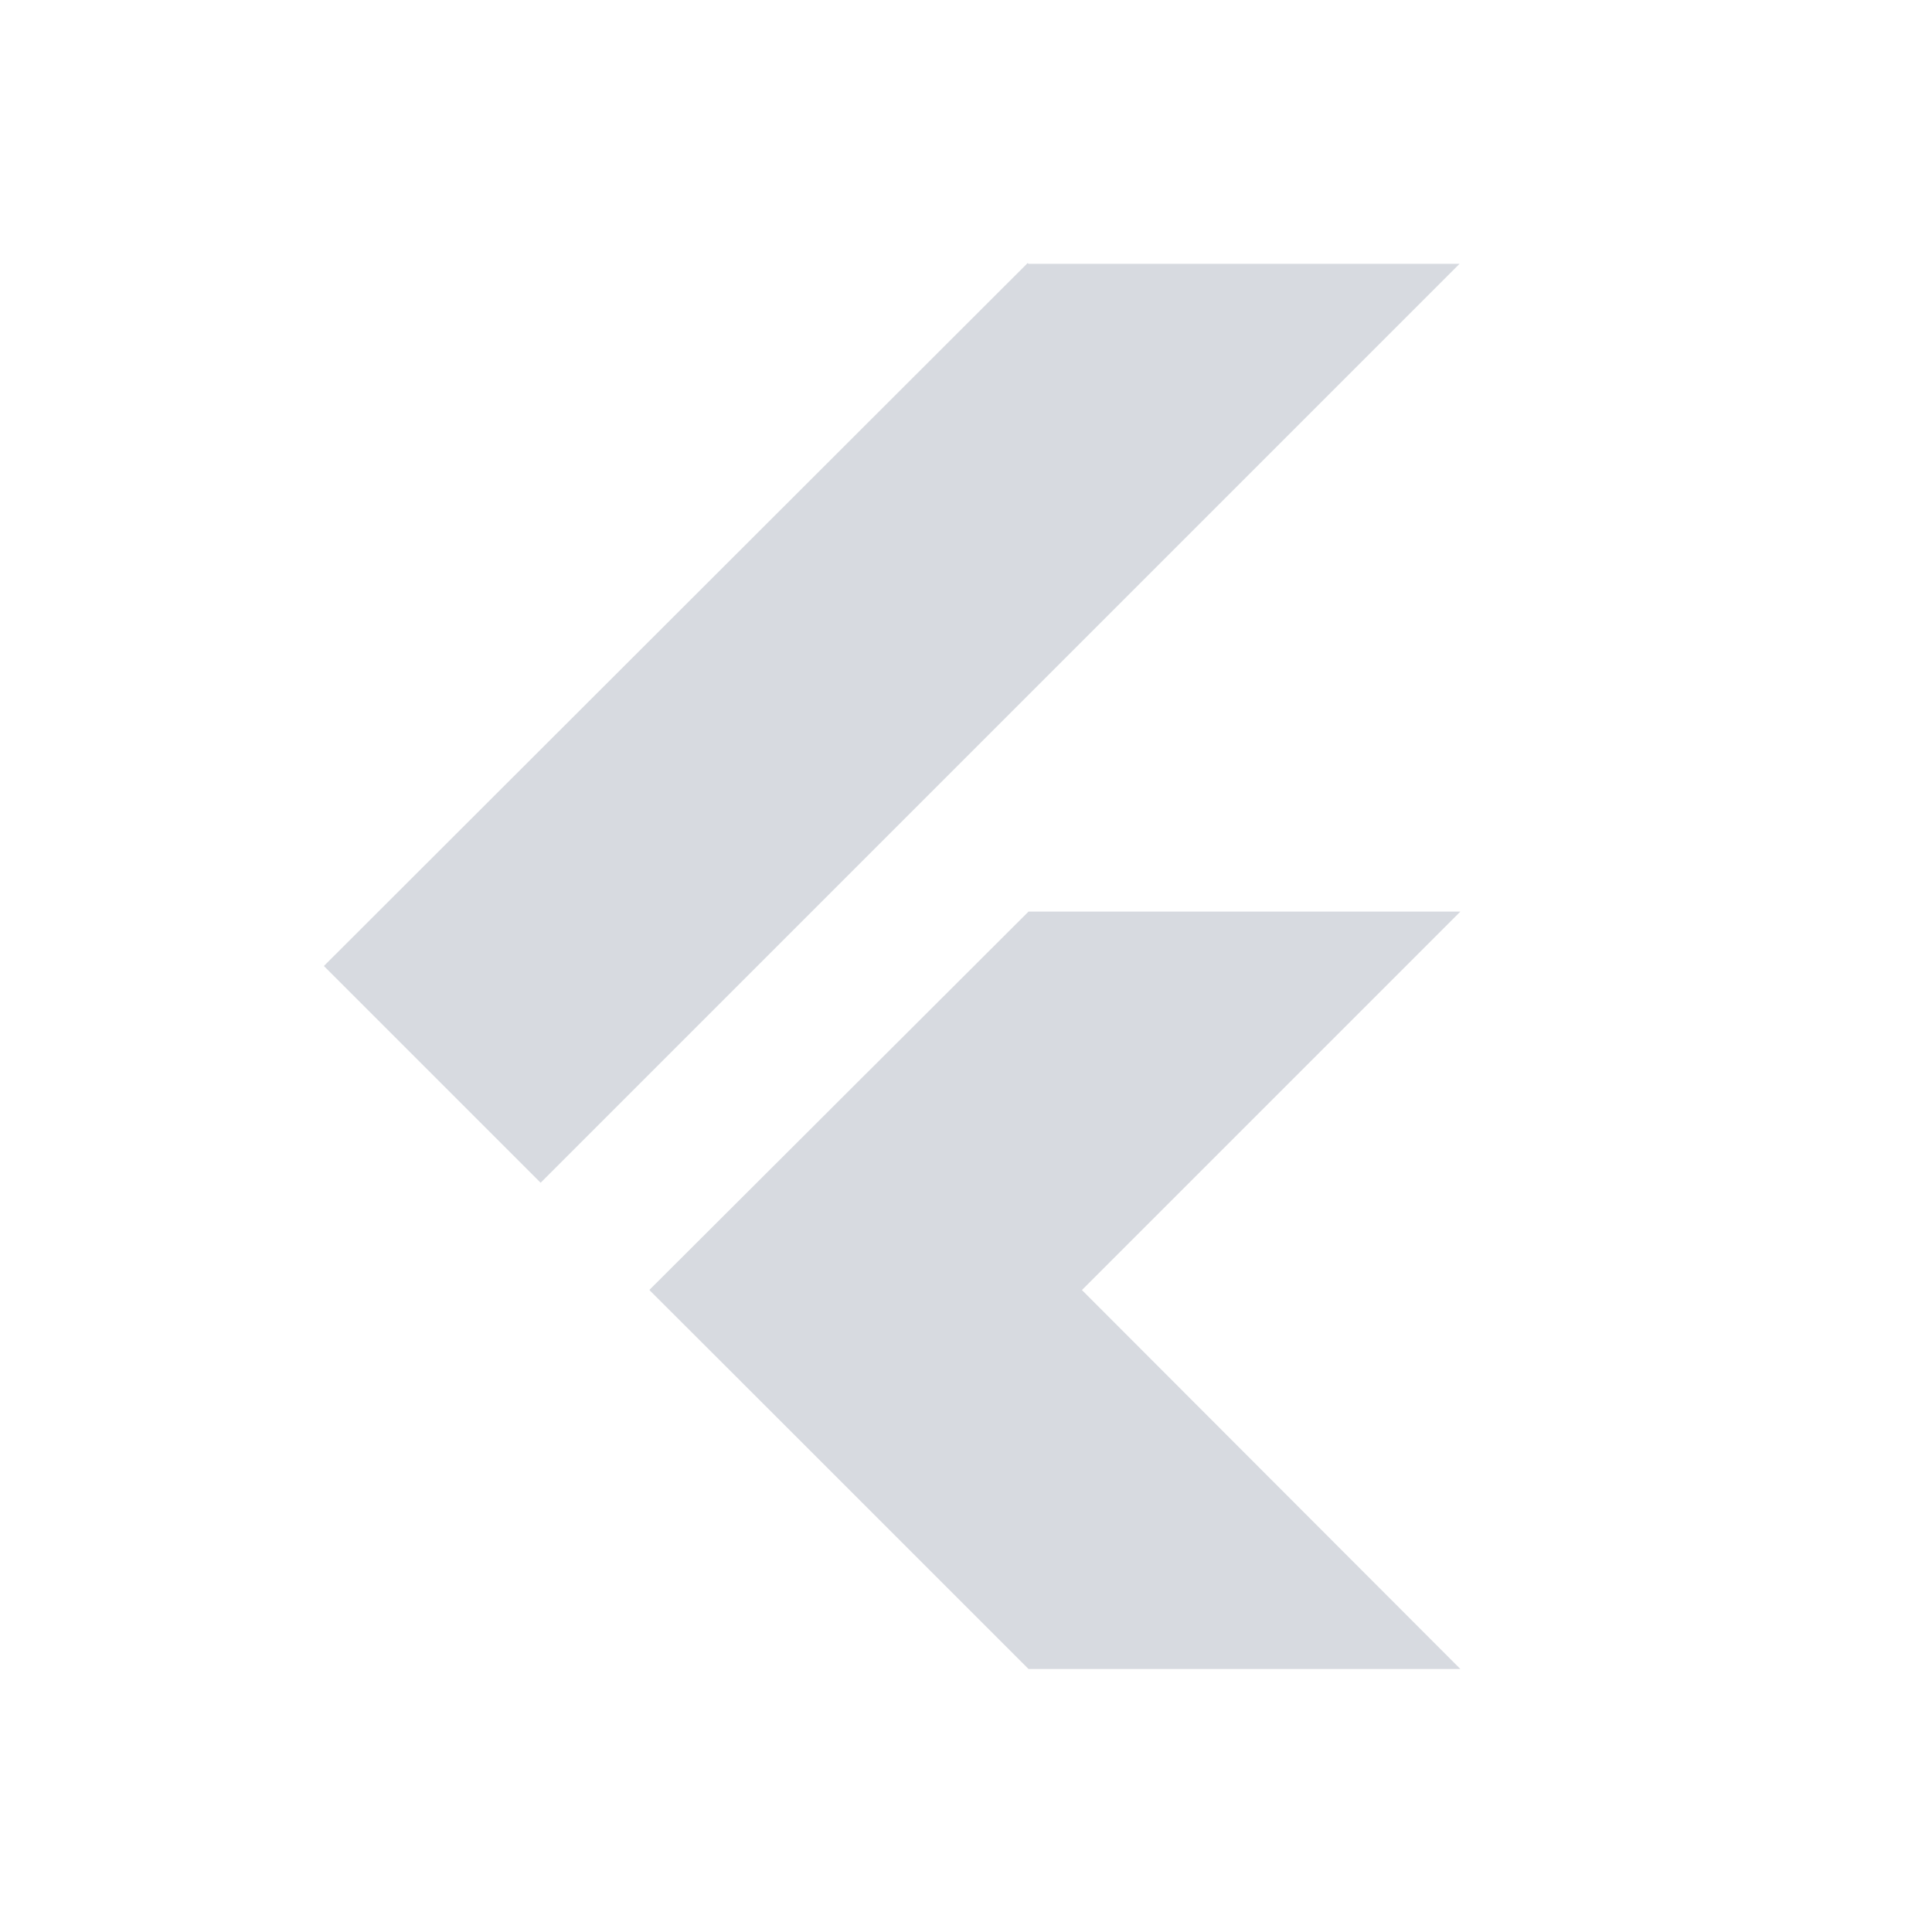 <?xml version="1.0" encoding="utf-8"?>
<svg version="1.1" xmlns="http://www.w3.org/2000/svg" xmlns:xlink="http://www.w3.org/1999/xlink" x="0px" y="0px"
	 viewBox="0 0 238 238" style="enable-background:new 0 0 238 238;" xml:space="preserve">
<style type="text/css">
	.st1{fill:#d7dae0;}
</style>
<polygon class="st1" points="126.8,205.6 126.7,205.6 80.1,159 106.7,132.3 179.9,205.6 "/>
<polygon class="st1" points="126.7,112.3 126.7,112.3 80,158.9 106.7,185.5 179.9,112.3 "/>
<polygon class="st1" points="126.7,32.5 126.6,32.4 39.9,119 66.6,145.7 179.8,32.5 "/>
</svg>

